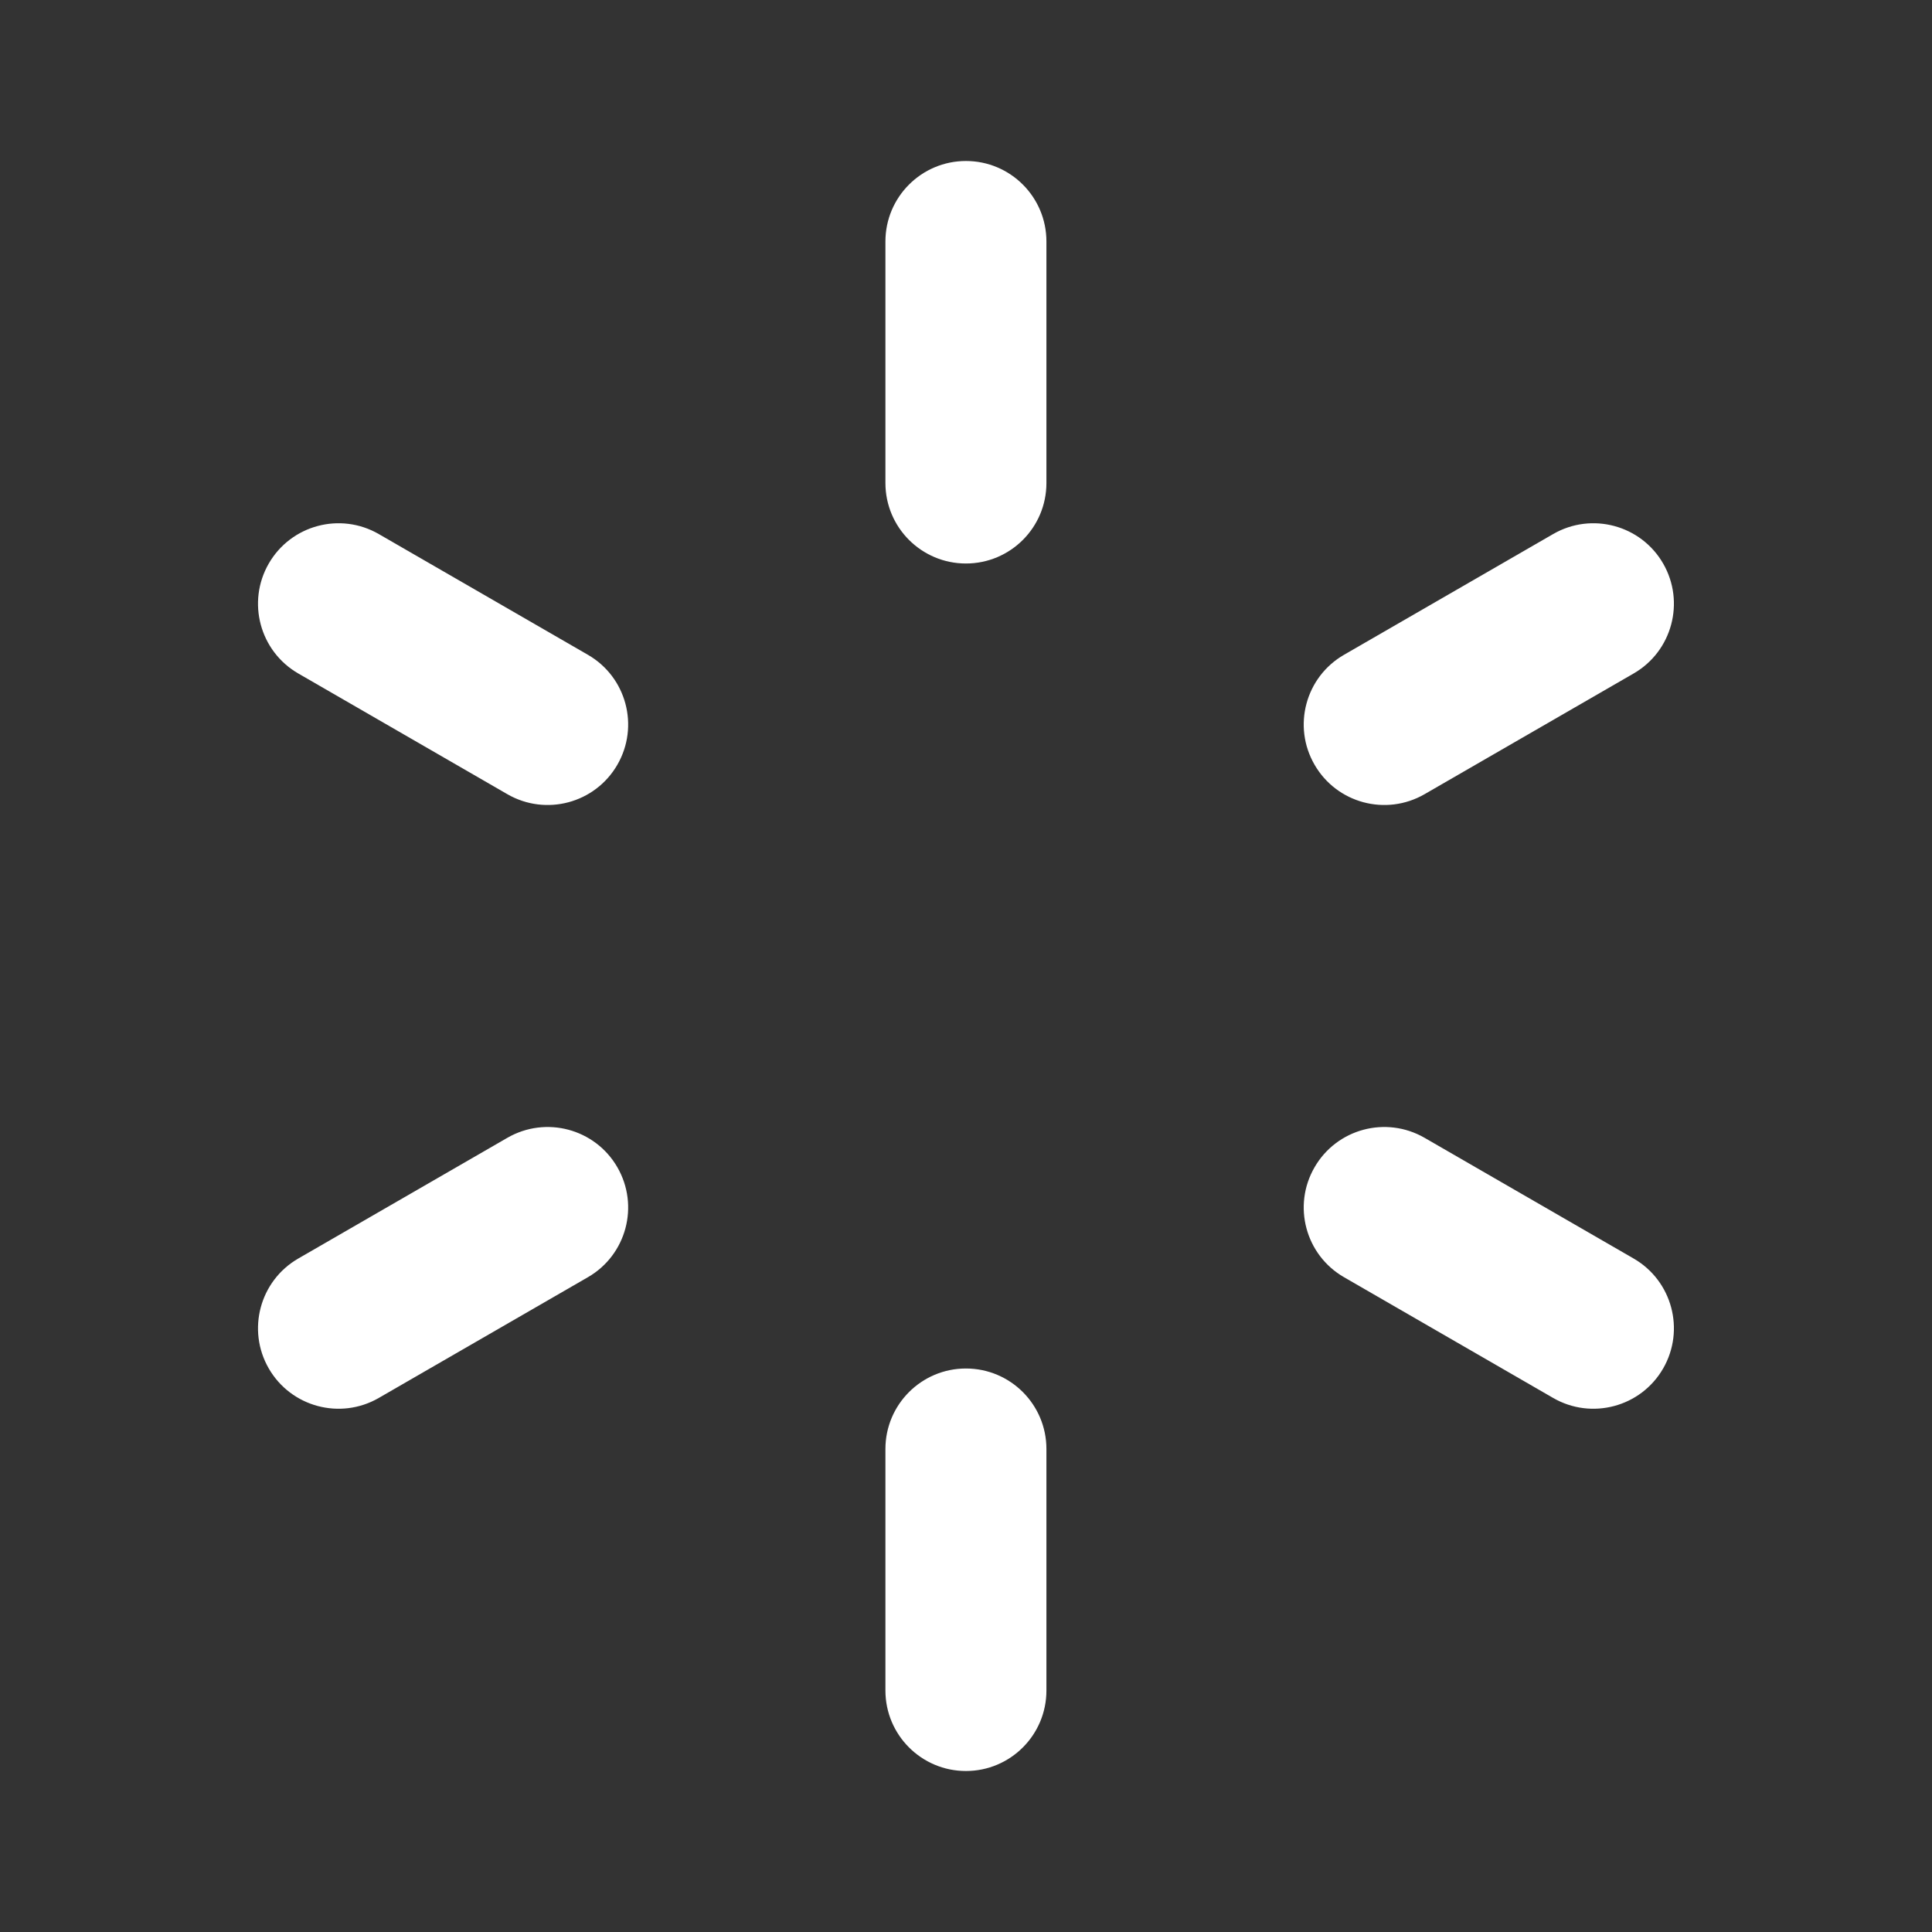 <svg xmlns="http://www.w3.org/2000/svg" viewBox="0 0 24 24" fill="rgba(255,255,255,1)"><rect x="0" y="0" width="24" height="24" fill="#333333" stroke="none"/><path d="M11.999 2C12.552 2 12.999 2.448 12.999 3V6C12.999 6.552 12.552 7 11.999 7C11.447 7 10.999 6.552 10.999 6V3C10.999 2.448 11.447 2 11.999 2ZM11.999 17C12.552 17 12.999 17.448 12.999 18V21C12.999 21.552 12.552 22 11.999 22C11.447 22 10.999 21.552 10.999 21V18C10.999 17.448 11.447 17 11.999 17ZM20.66 7C20.936 7.478 20.772 8.09 20.294 8.366L17.696 9.866C17.217 10.142 16.606 9.978 16.33 9.5C16.053 9.022 16.217 8.41 16.696 8.134L19.294 6.634C19.772 6.358 20.384 6.522 20.66 7ZM7.669 14.5C7.945 14.978 7.782 15.59 7.303 15.866L4.705 17.366C4.227 17.642 3.615 17.478 3.339 17C3.063 16.522 3.227 15.91 3.705 15.634L6.303 14.134C6.782 13.858 7.393 14.022 7.669 14.5ZM20.66 17C20.384 17.478 19.772 17.642 19.294 17.366L16.696 15.866C16.217 15.59 16.053 14.978 16.33 14.5C16.606 14.022 17.217 13.858 17.696 14.134L20.294 15.634C20.772 15.91 20.936 16.522 20.66 17ZM7.669 9.5C7.393 9.978 6.782 10.142 6.303 9.866L3.705 8.366C3.227 8.09 3.063 7.478 3.339 7C3.615 6.522 4.227 6.358 4.705 6.634L7.303 8.134C7.782 8.41 7.945 9.022 7.669 9.5Z"></path></svg>